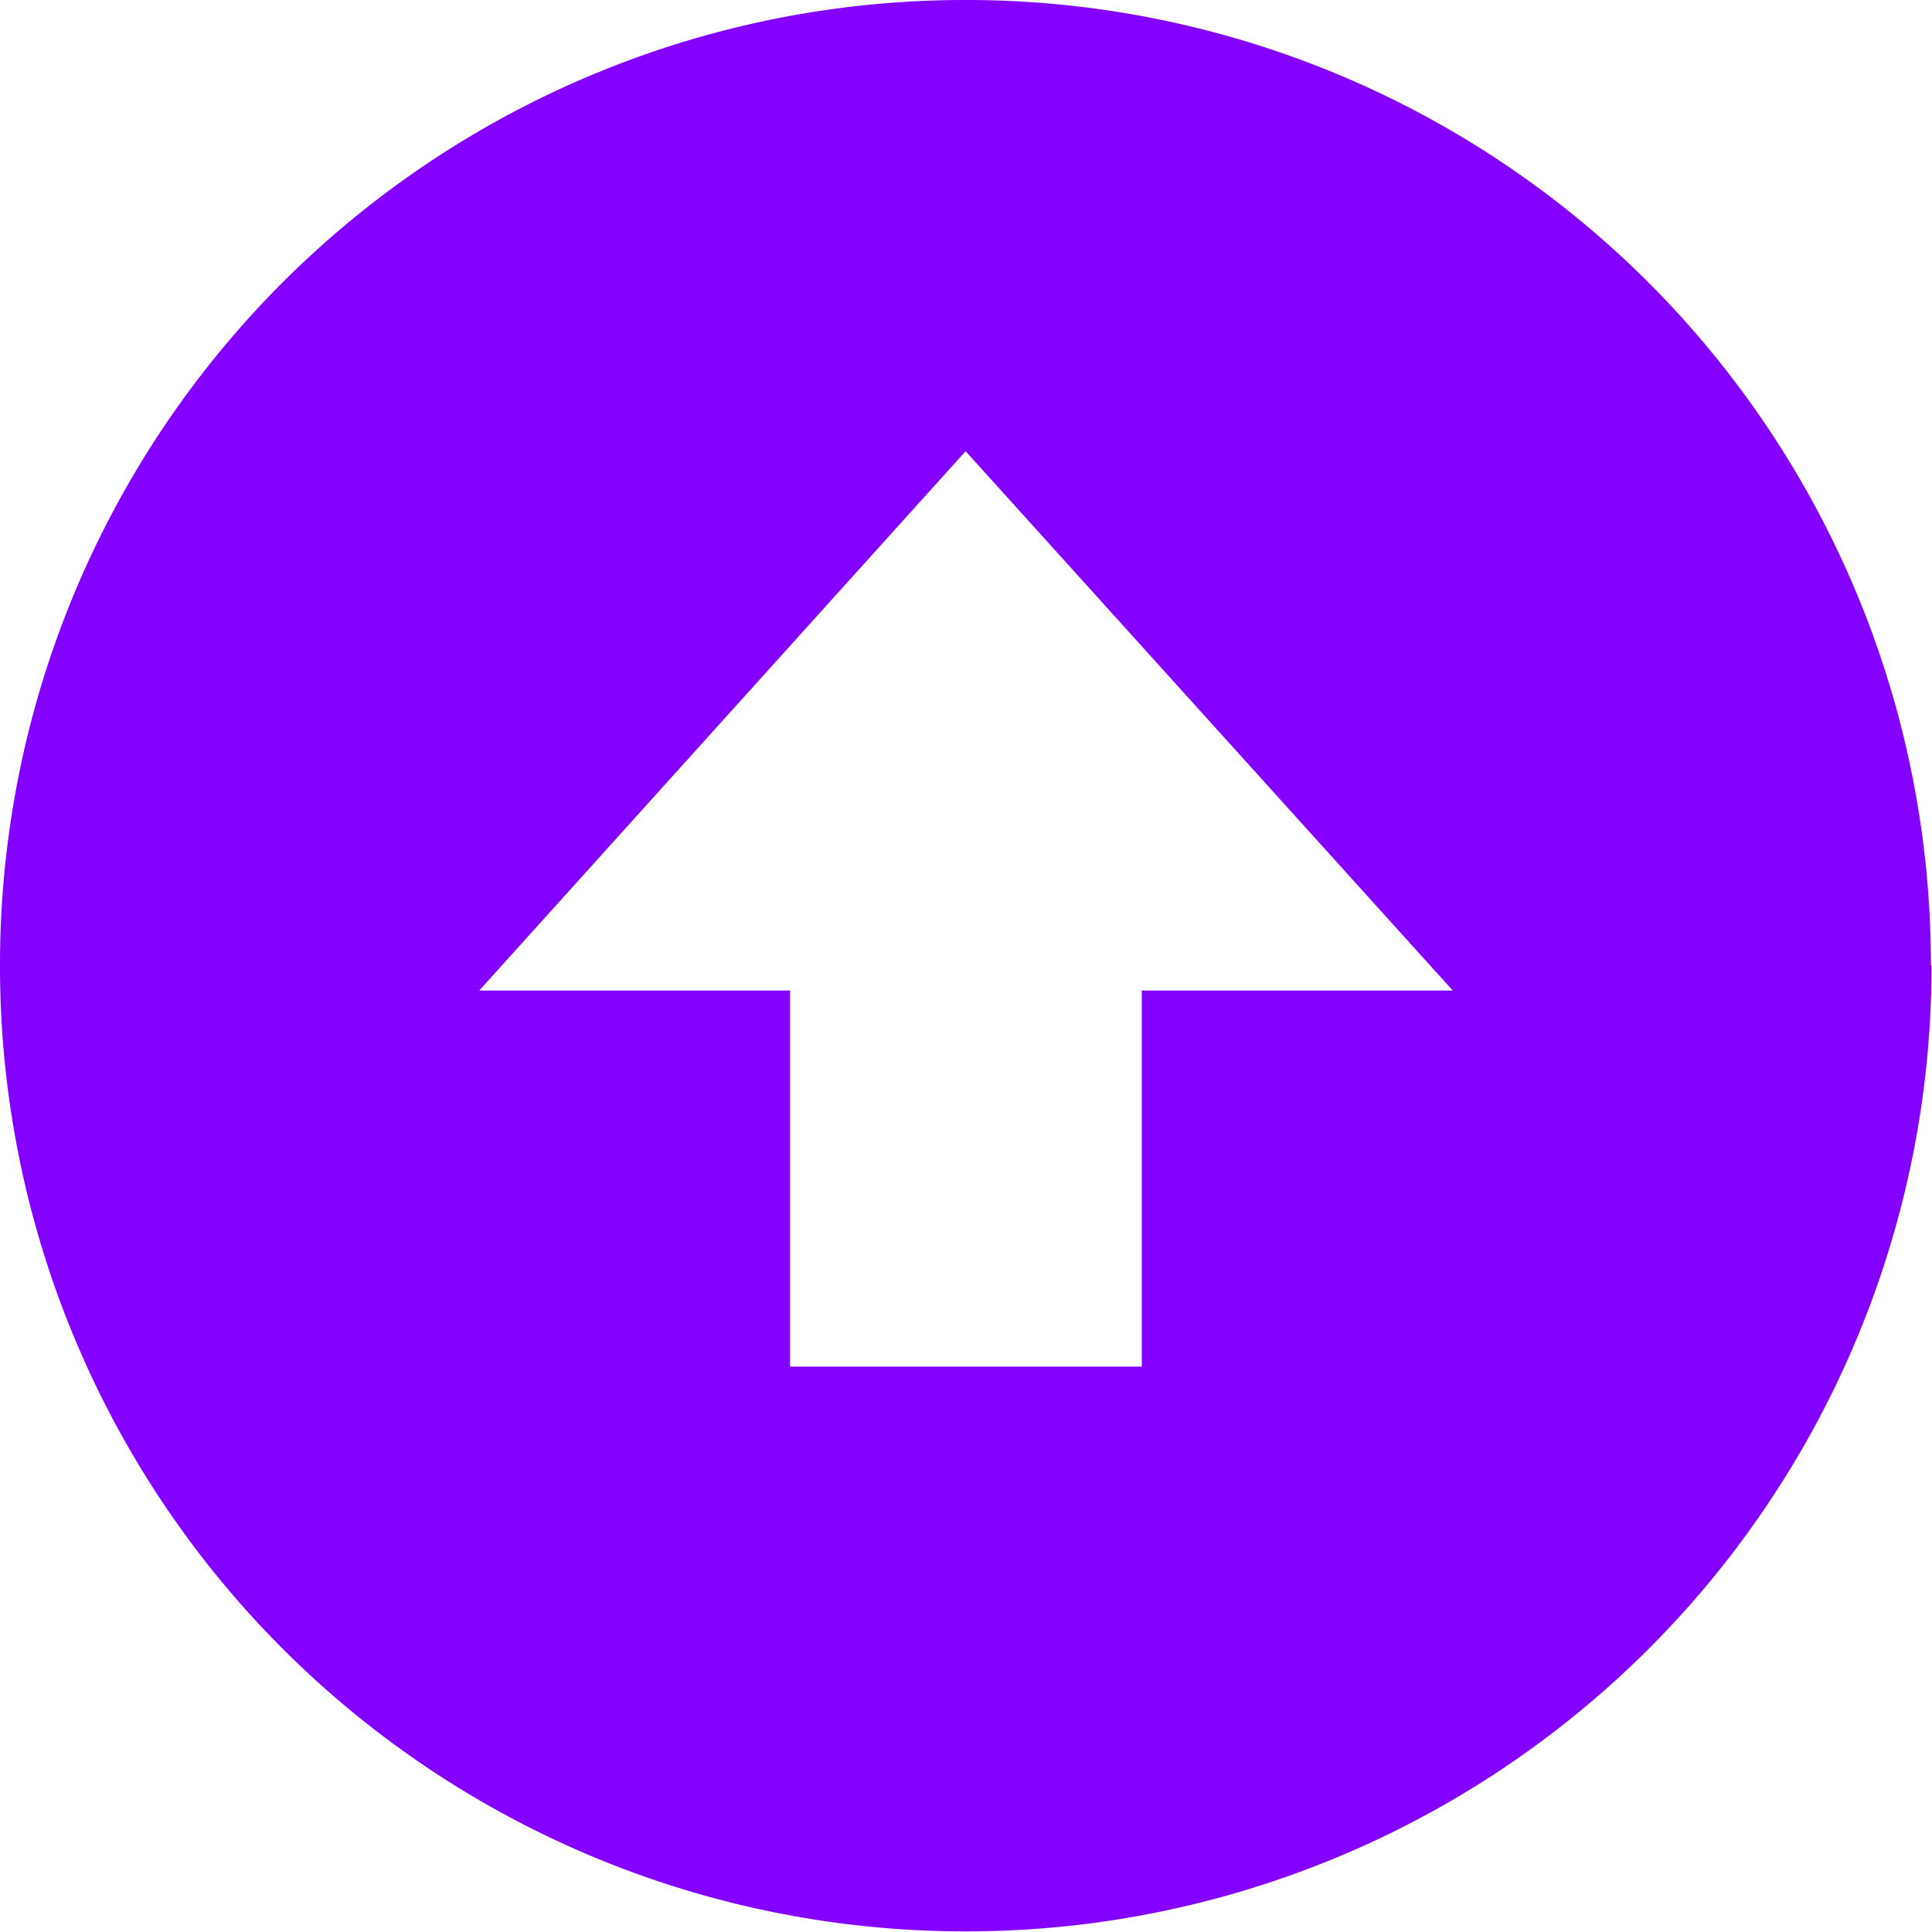 <svg fill="#8400FF" id="Layer_1" data-name="Layer 1" xmlns="http://www.w3.org/2000/svg" viewBox="0 0 122.88 122.88"><title>round-black-top-arrow</title><path d="M122.85,61.43h0a61.39,61.39,0,0,1-61.43,61.41v0h0v0A61.38,61.38,0,0,1,0,61.45H0v0H0A61.35,61.35,0,0,1,61.43,0V0h0V0a61.34,61.34,0,0,1,61.38,61.4ZM61.44,28.67,30.48,63H50.25V86.92H72.62V63H92.4l-31-34.32Z"/></svg>